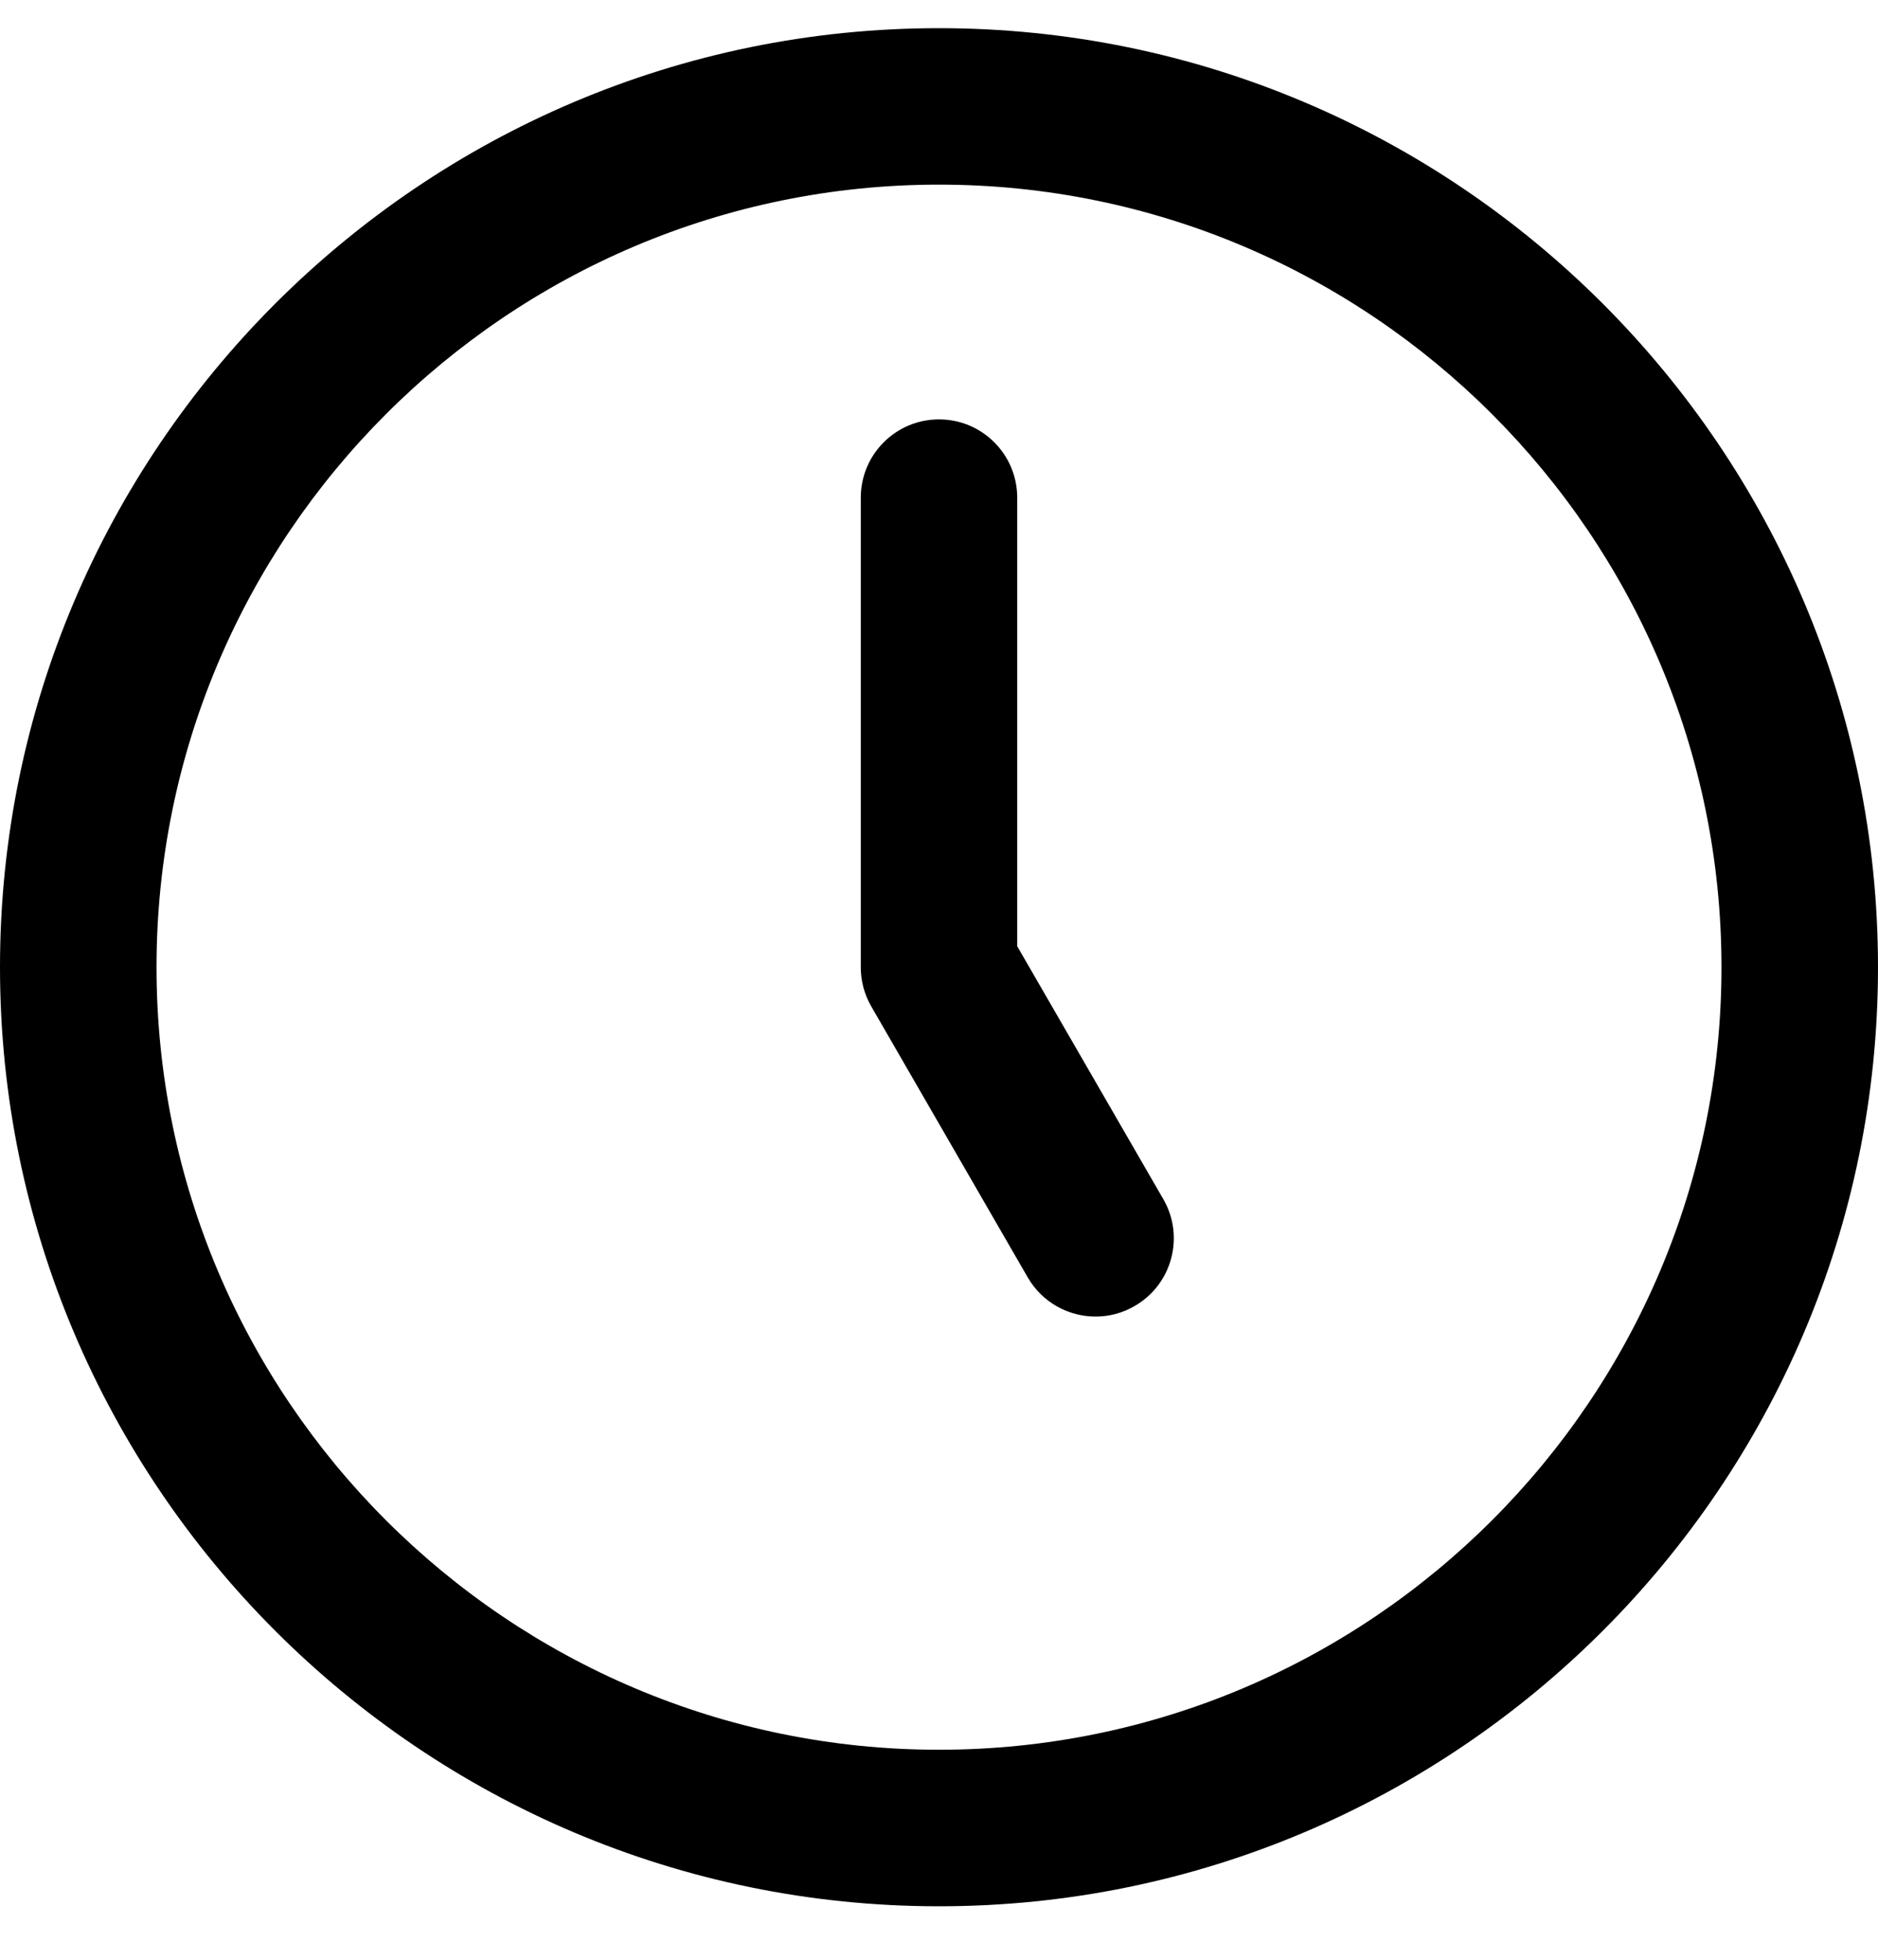 <svg width="23" height="24" viewBox="0 0 23 24" fill="none" xmlns="http://www.w3.org/2000/svg">
<path d="M11.5 23.345C5.159 23.345 0 18.186 0 11.845C0 5.504 5.159 0.345 11.5 0.345C17.841 0.345 23 5.504 23 11.845C23 18.186 17.841 23.345 11.5 23.345ZM11.5 2.261C6.216 2.261 1.917 6.561 1.917 11.845C1.917 17.129 6.216 21.428 11.5 21.428C16.784 21.428 21.083 17.129 21.083 11.845C21.083 6.561 16.784 2.261 11.5 2.261ZM13.896 15.994C14.355 15.73 14.512 15.143 14.247 14.685L12.458 11.588V6.095C12.458 5.566 12.03 5.136 11.5 5.136C10.97 5.136 10.542 5.566 10.542 6.095V11.845C10.542 12.014 10.586 12.178 10.67 12.324L12.587 15.644C12.765 15.951 13.086 16.123 13.418 16.123C13.581 16.123 13.745 16.082 13.896 15.994Z" fill="black"/>
</svg>
